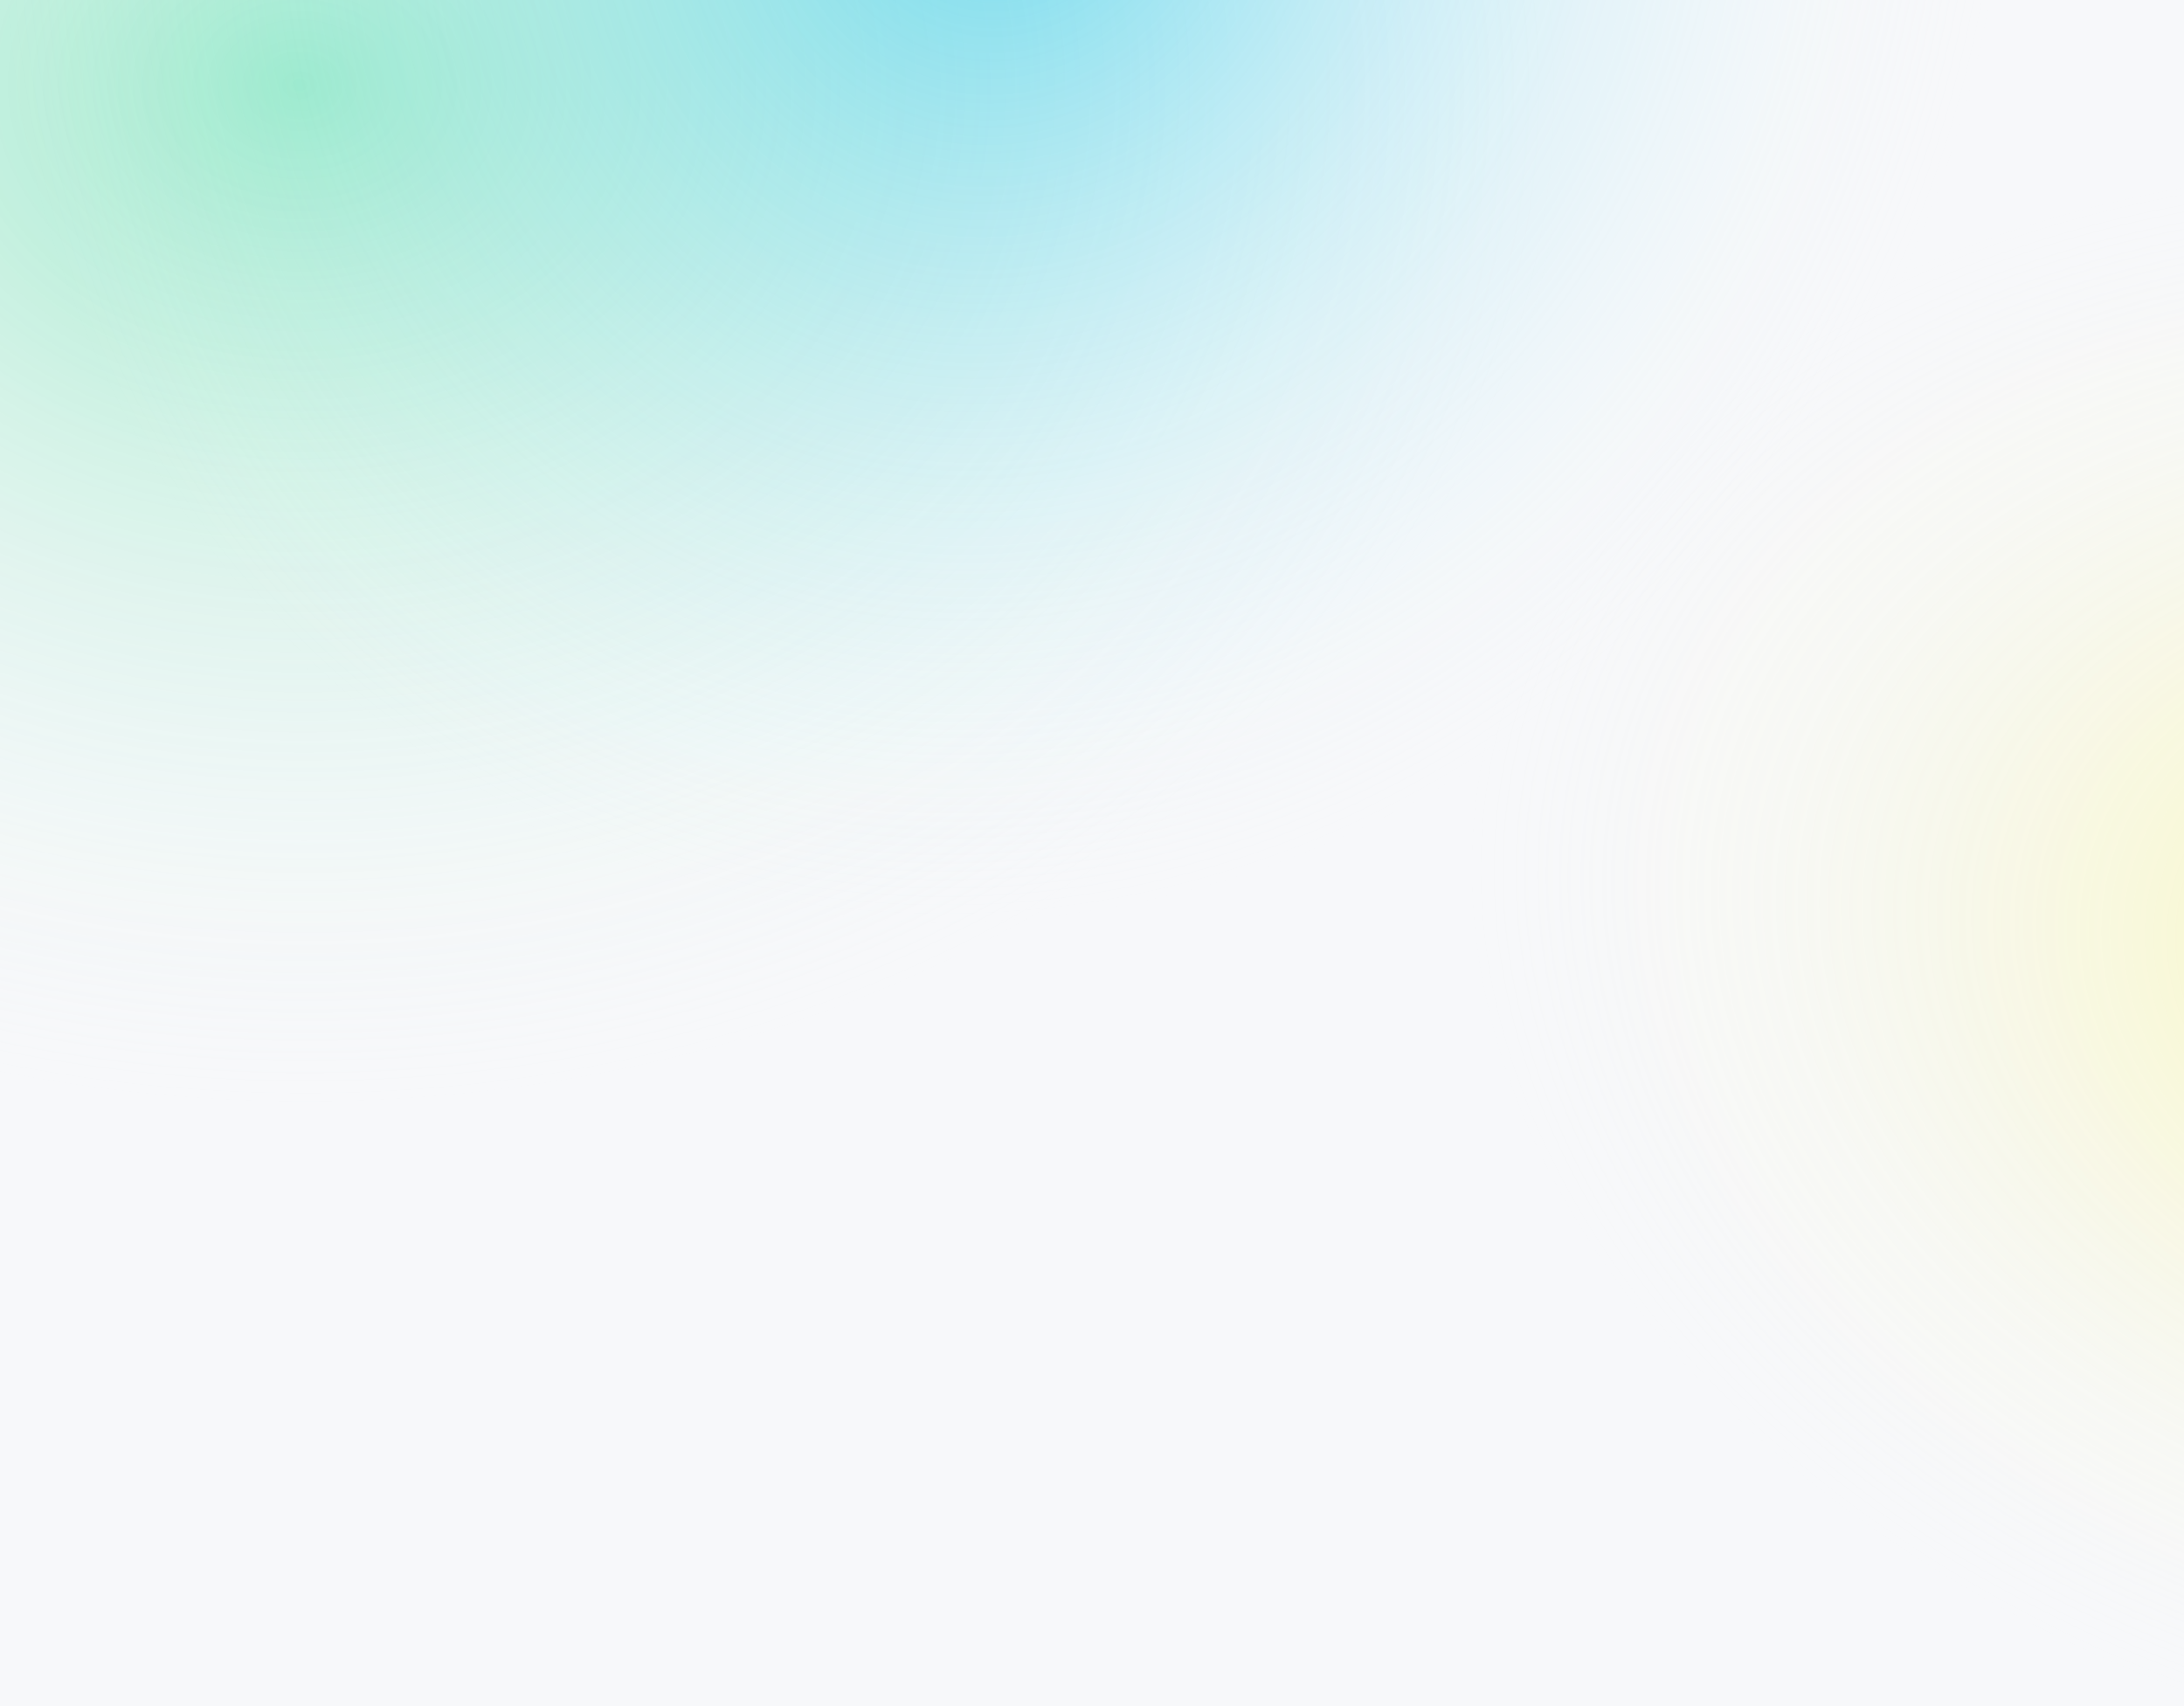 <svg width="640" height="500" viewBox="0 0 640 500" fill="none" xmlns="http://www.w3.org/2000/svg">
<g clip-path="url(#clip0_10_5963)">
<rect width="640" height="500" fill="#F7F8FA"/>
<g clip-path="url(#clip1_10_5963)">
<g opacity="0.4" filter="url(#filter0_f_10_5963)">
<ellipse cx="87" cy="24" rx="300" ry="375" transform="rotate(-90 87 24)" fill="url(#paint0_radial_10_5963)"/>
</g>
<g opacity="0.5" filter="url(#filter1_f_10_5963)">
<ellipse cx="338" cy="53" rx="250" ry="450" transform="rotate(-90 338 53)" fill="url(#paint1_radial_10_5963)"/>
</g>
<g opacity="0.4" filter="url(#filter2_f_10_5963)">
<ellipse cx="645" cy="310" rx="275" ry="300" transform="rotate(-90 645 310)" fill="url(#paint2_radial_10_5963)"/>
</g>
</g>
</g>
<defs>
<filter id="filter0_f_10_5963" x="-388" y="-376" width="950" height="800" filterUnits="userSpaceOnUse" color-interpolation-filters="sRGB">
<feFlood flood-opacity="0" result="BackgroundImageFix"/>
<feBlend mode="normal" in="SourceGraphic" in2="BackgroundImageFix" result="shape"/>
<feGaussianBlur stdDeviation="50" result="effect1_foregroundBlur_10_5963"/>
</filter>
<filter id="filter1_f_10_5963" x="-212" y="-297" width="1100" height="700" filterUnits="userSpaceOnUse" color-interpolation-filters="sRGB">
<feFlood flood-opacity="0" result="BackgroundImageFix"/>
<feBlend mode="normal" in="SourceGraphic" in2="BackgroundImageFix" result="shape"/>
<feGaussianBlur stdDeviation="50" result="effect1_foregroundBlur_10_5963"/>
</filter>
<filter id="filter2_f_10_5963" x="245" y="-65" width="800" height="750" filterUnits="userSpaceOnUse" color-interpolation-filters="sRGB">
<feFlood flood-opacity="0" result="BackgroundImageFix"/>
<feBlend mode="normal" in="SourceGraphic" in2="BackgroundImageFix" result="shape"/>
<feGaussianBlur stdDeviation="50" result="effect1_foregroundBlur_10_5963"/>
</filter>
<radialGradient id="paint0_radial_10_5963" cx="0" cy="0" r="1" gradientUnits="userSpaceOnUse" gradientTransform="translate(87 24) rotate(-178.698) scale(300.077 375.027)">
<stop stop-color="#0FD580"/>
<stop offset="1" stop-color="#F7F8FA" stop-opacity="0"/>
</radialGradient>
<radialGradient id="paint1_radial_10_5963" cx="0" cy="0" r="1" gradientUnits="userSpaceOnUse" gradientTransform="translate(433.912 8.958) rotate(-159.766) scale(317.424 291.85)">
<stop stop-color="#00C0EA"/>
<stop offset="1" stop-color="#F7F8FA" stop-opacity="0"/>
</radialGradient>
<radialGradient id="paint2_radial_10_5963" cx="0" cy="0" r="1" gradientUnits="userSpaceOnUse" gradientTransform="translate(667.449 419.787) rotate(-77.698) scale(329.262 235.542)">
<stop stop-color="#FFF62F"/>
<stop offset="1" stop-color="#F7F8FA" stop-opacity="0"/>
</radialGradient>
<clipPath id="clip0_10_5963">
<rect width="640" height="500" fill="white"/>
</clipPath>
<clipPath id="clip1_10_5963">
<rect width="1065.08" height="1168.26" fill="white" transform="translate(-410 -102)"/>
</clipPath>
</defs>
</svg>
